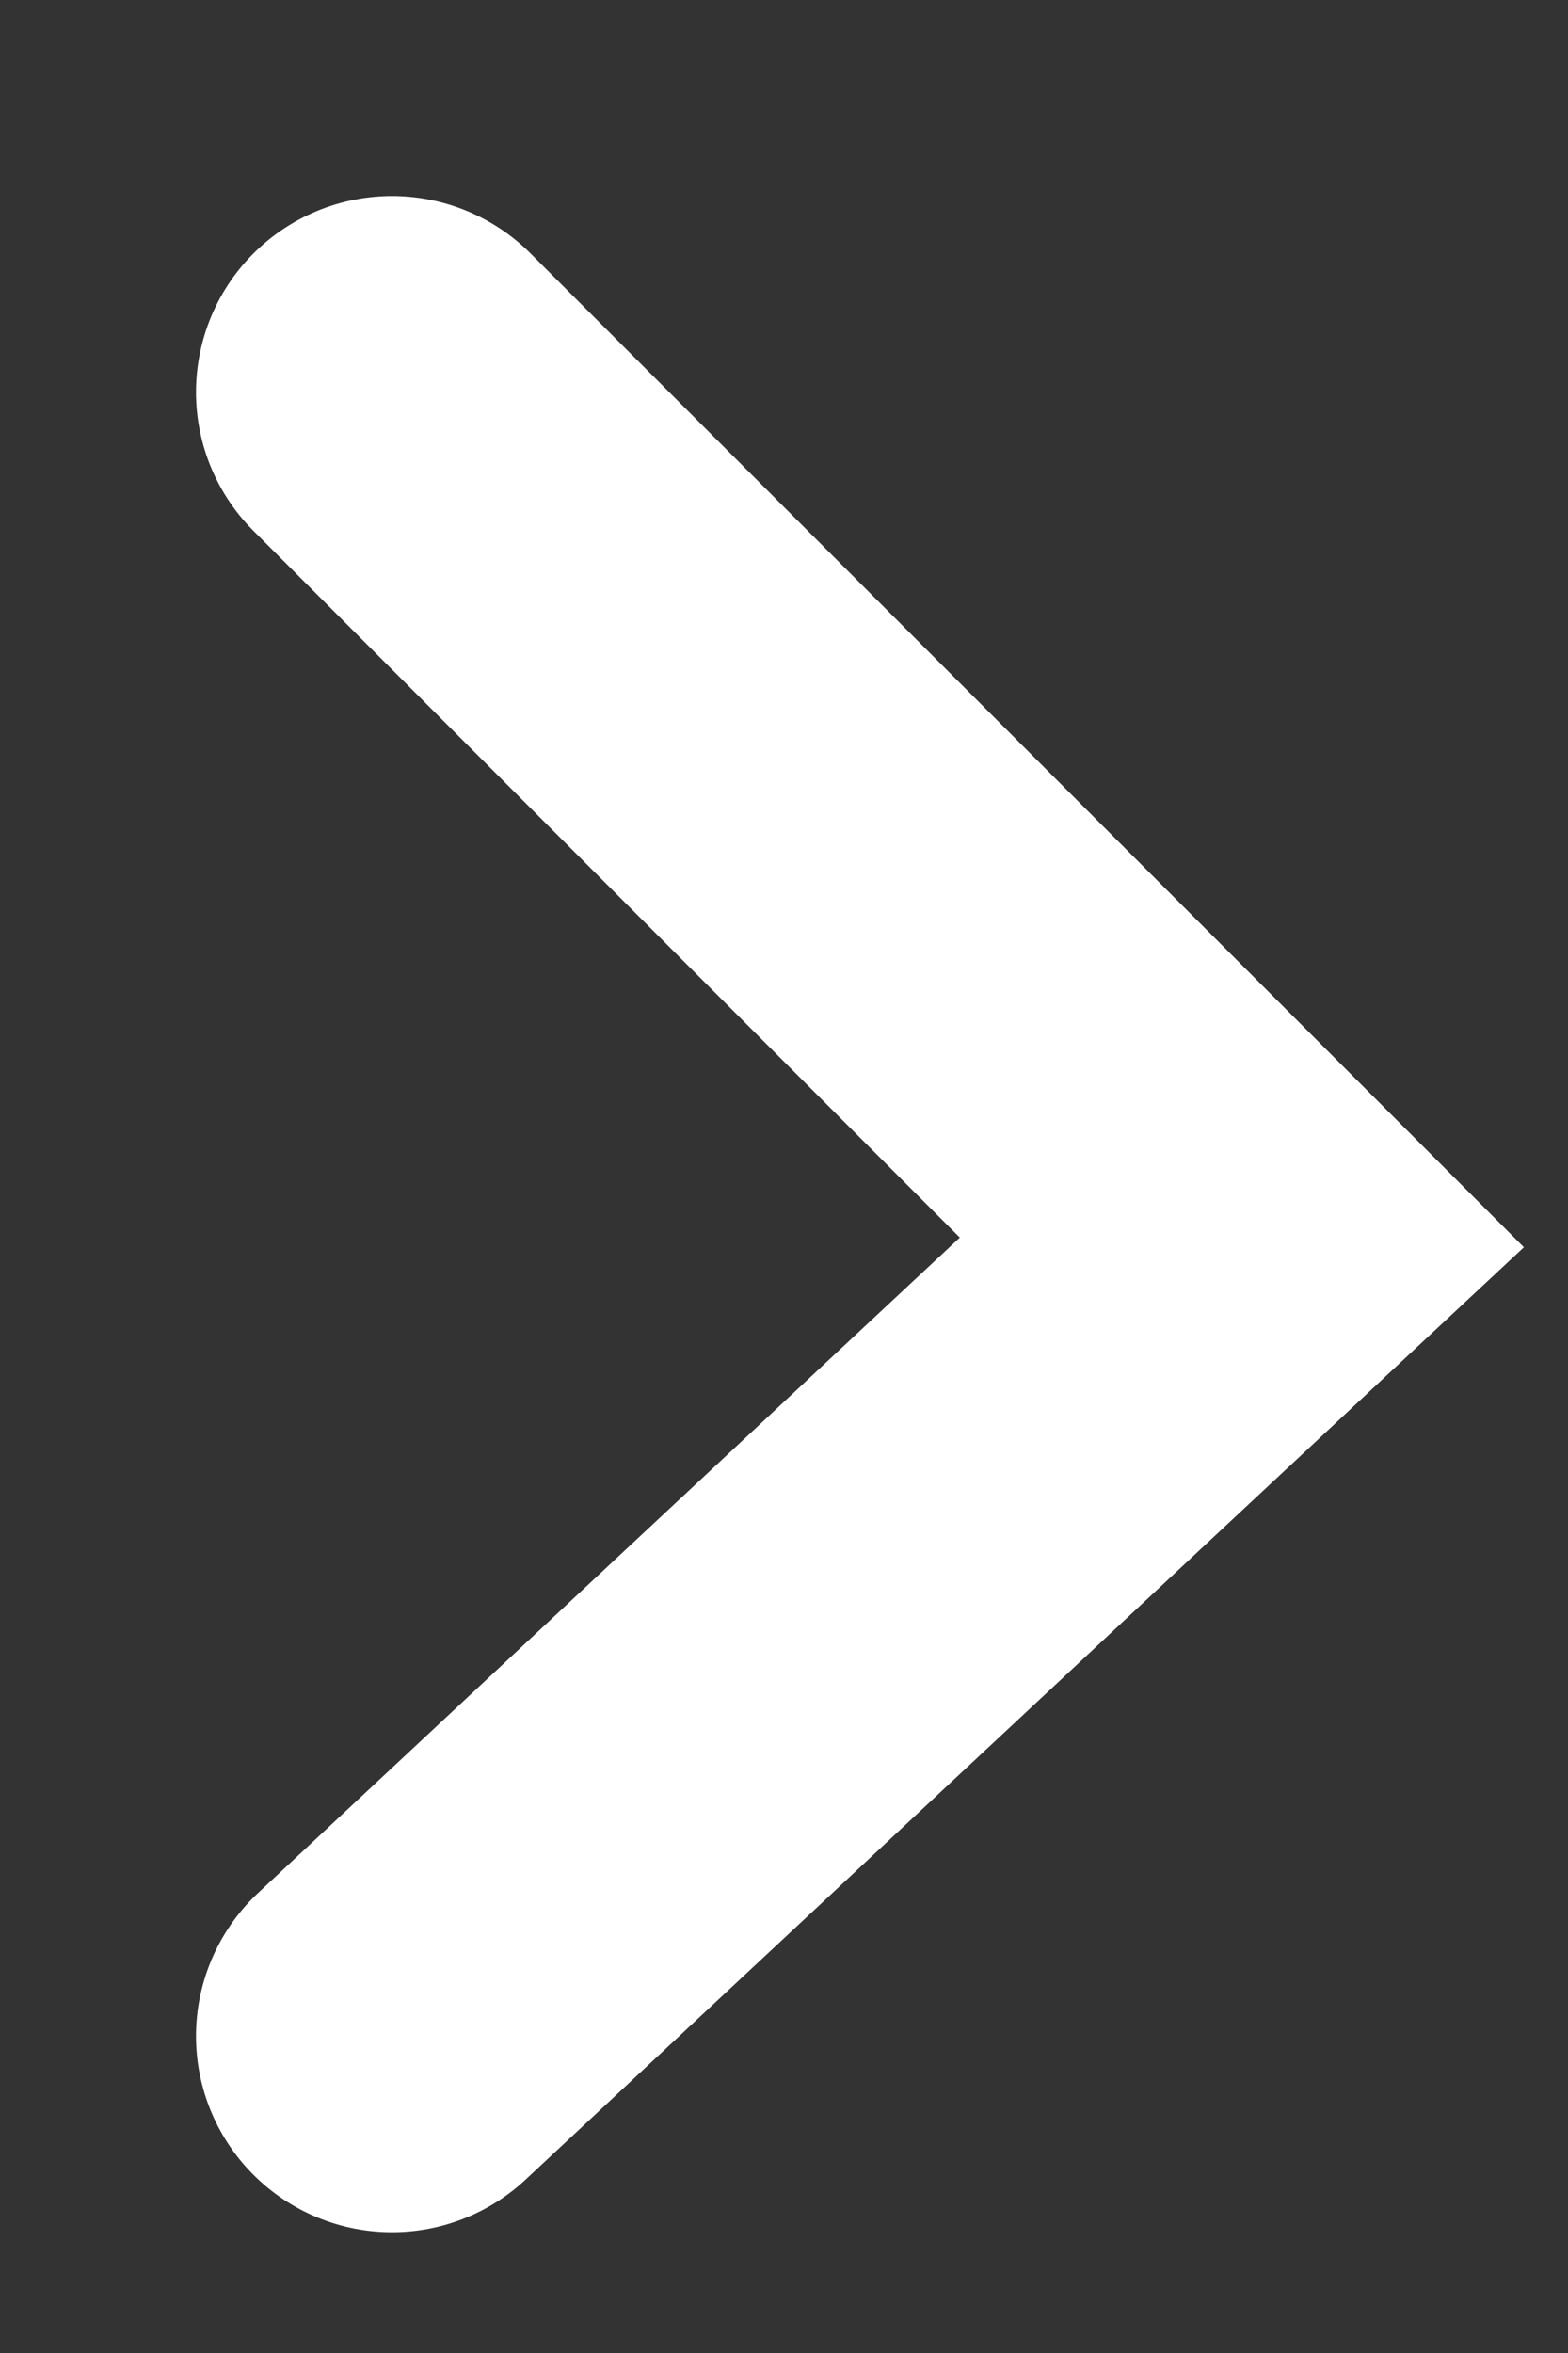 <svg width="4" height="6" viewBox="0 0 4 6" fill="none" xmlns="http://www.w3.org/2000/svg">
<rect x="0" y="0" width="4" height="6" fill="#333333" stroke="none"/>
<path d="M1 5.192L3.168 3.168L1 1" stroke="white" stroke-linecap="round"/>
</svg>
